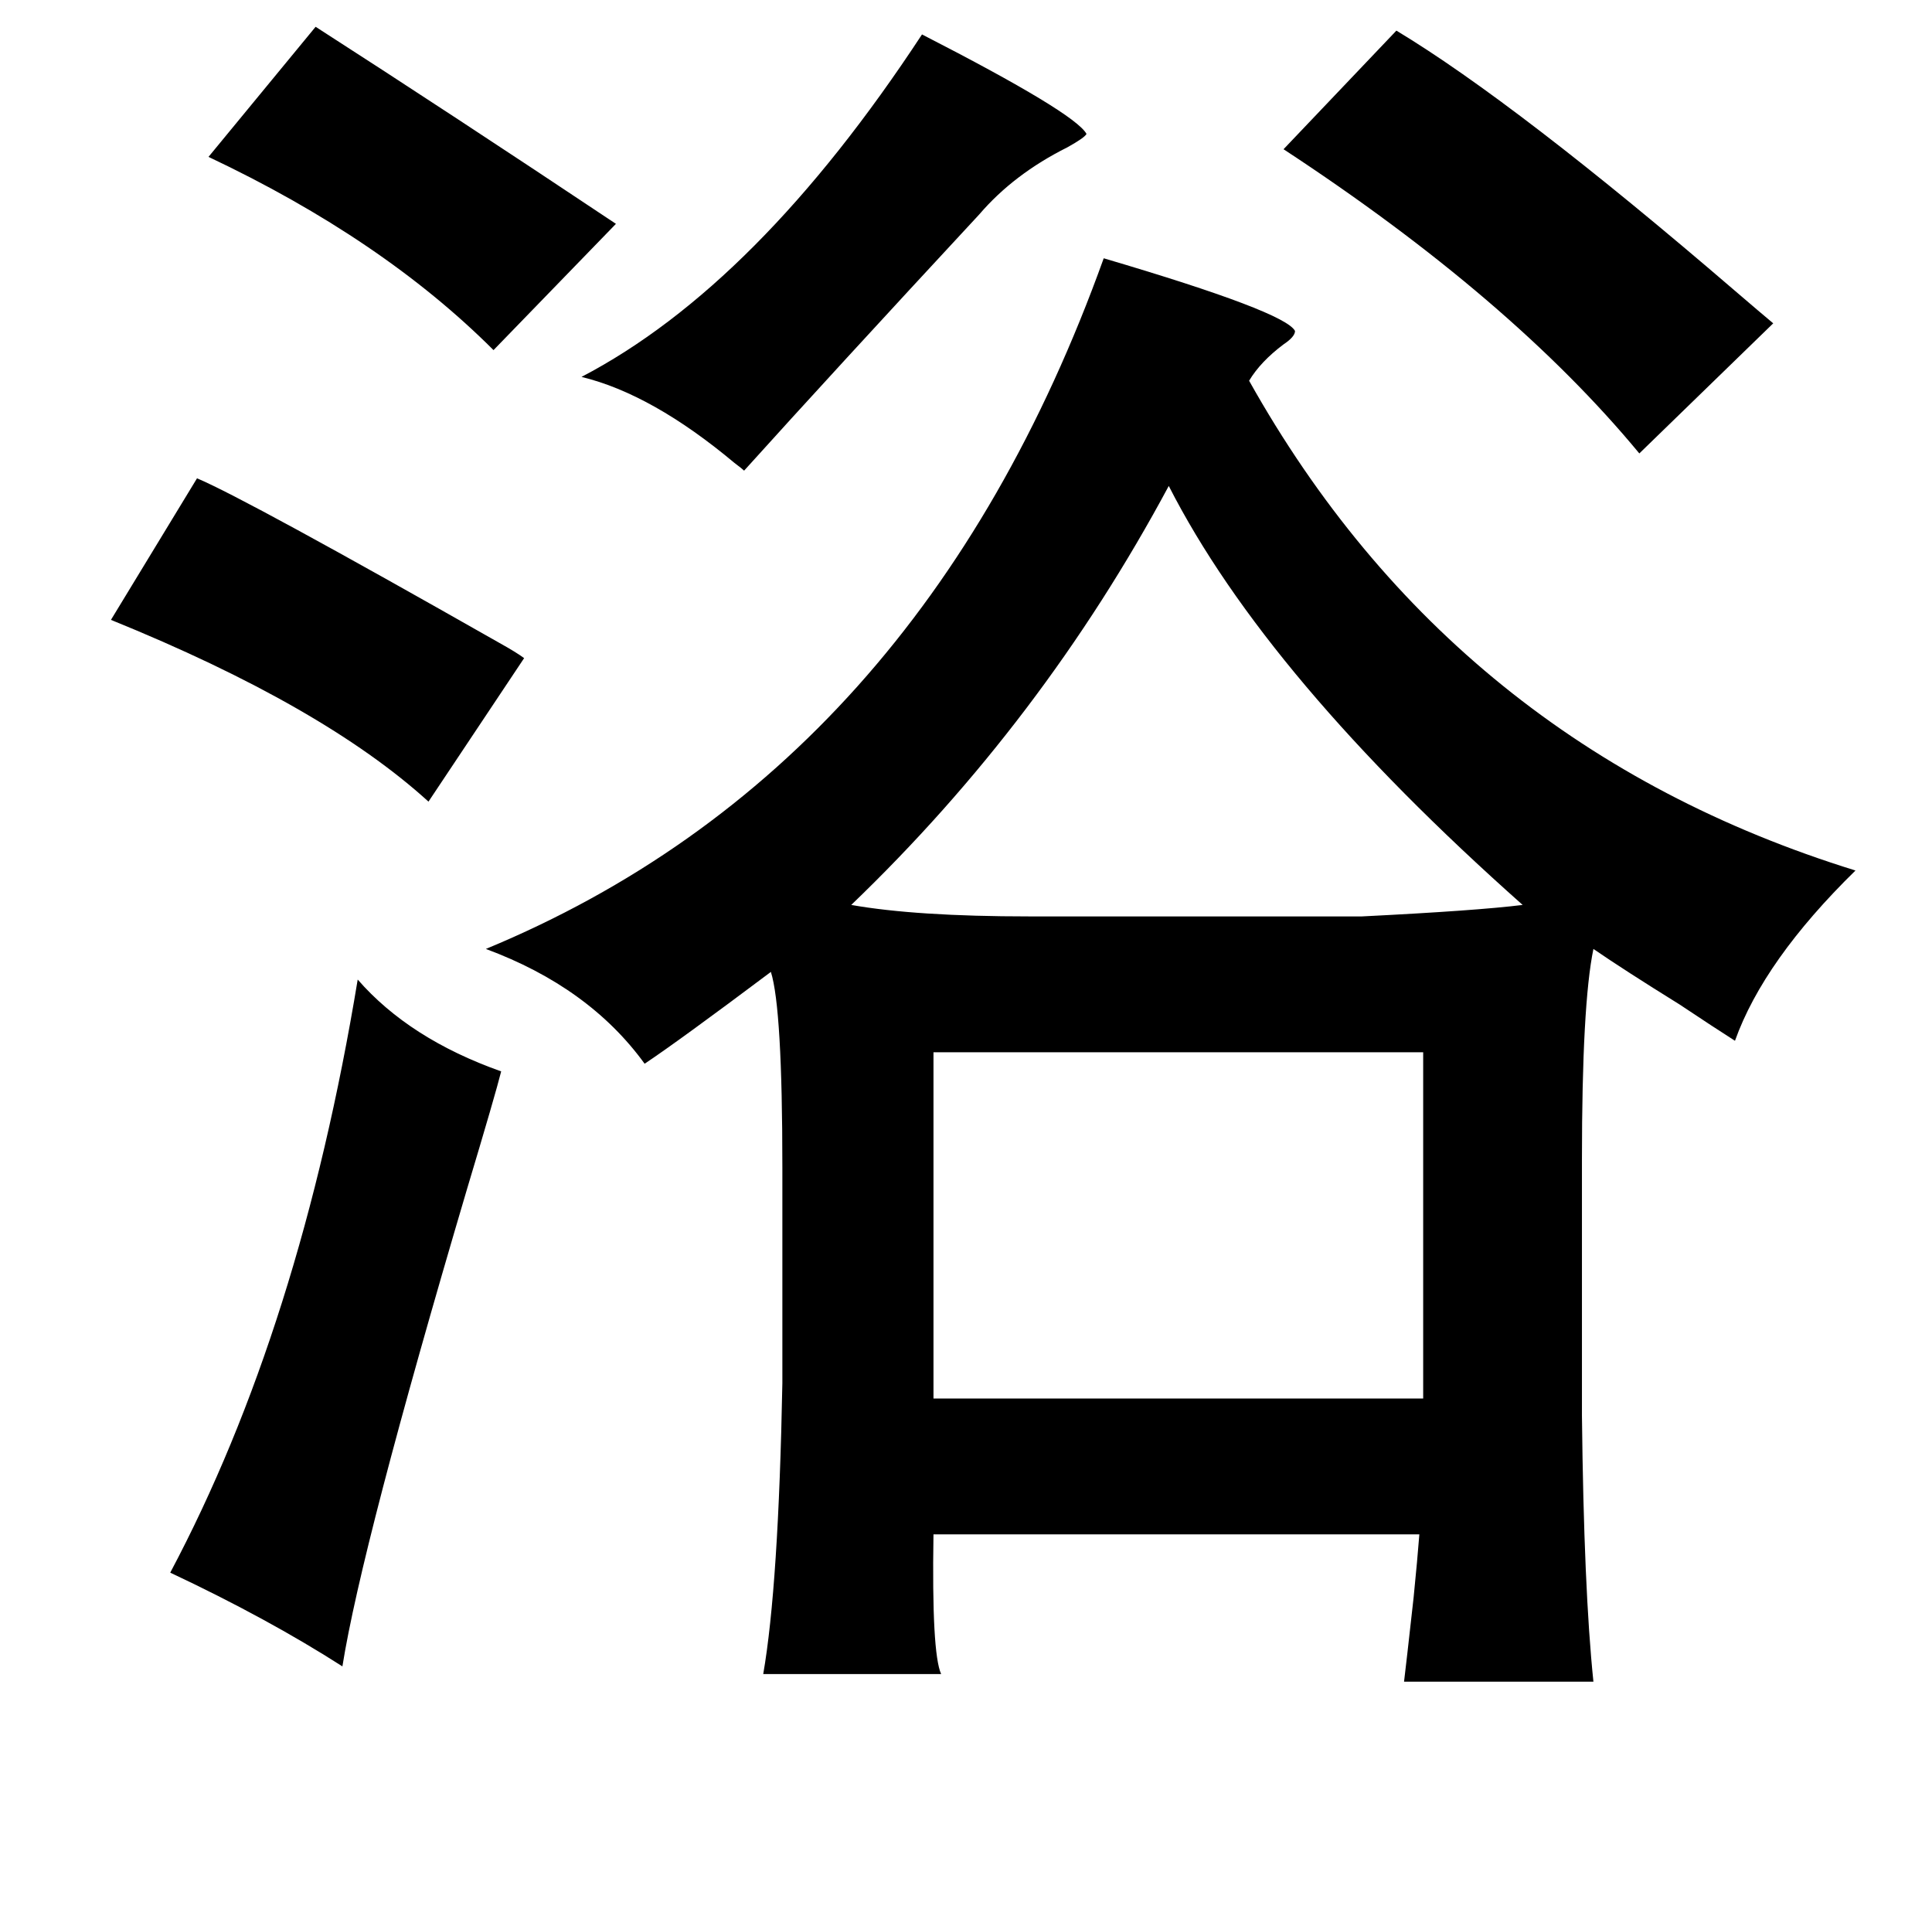 <?xml version="1.0" standalone="no"?>
<!DOCTYPE svg PUBLIC "-//W3C//DTD SVG 1.1//EN" "http://www.w3.org/Graphics/SVG/1.1/DTD/svg11.dtd" >
<svg xmlns="http://www.w3.org/2000/svg" xmlns:xlink="http://www.w3.org/1999/xlink" version="1.1" viewBox="-10 0 1010 1000">
   <path fill="currentColor"
d="M155 14q70 45 157 103l-64 66q-58 -58 -149 -101zM720 16q63 38 177 136q14 12 20 17l-70 68q-67 -81 -186 -159zM472 18q80 41 86 52q-1 2 -10 7q-28 14 -46 35q-77 83 -123 134q-1 -1 -5 -4q-43 -36 -80 -45q92 -48 178 -179zM567 135q95 28 100 38q0 3 -6 7
q-12 9 -18 19q107 191 317 256q-48 47 -63 89q-11 -7 -29 -19q-29 -18 -45 -29q-6 29 -6 110v134q1 91 6 139h-99q1 -8 5 -44q2 -20 3 -33h-254q-1 62 4 73h-93q8 -46 10 -152v-113q0 -83 -6 -102q-48 36 -66 48q-29 -40 -83 -60q227 -94 323 -361zM601 254
q-66 123 -166 219q34 6 93 6h174q60 -3 84 -6q-134 -119 -185 -219zM93 250q26 11 158 86q9 5 13 8l-50 75q-55 -50 -166 -95zM177 512q27 31 75 48q-3 12 -18 62q-55 186 -65 249q-39 -25 -90 -49q68 -128 98 -310zM478 550v181h256v-181h-256z" />
</svg>
